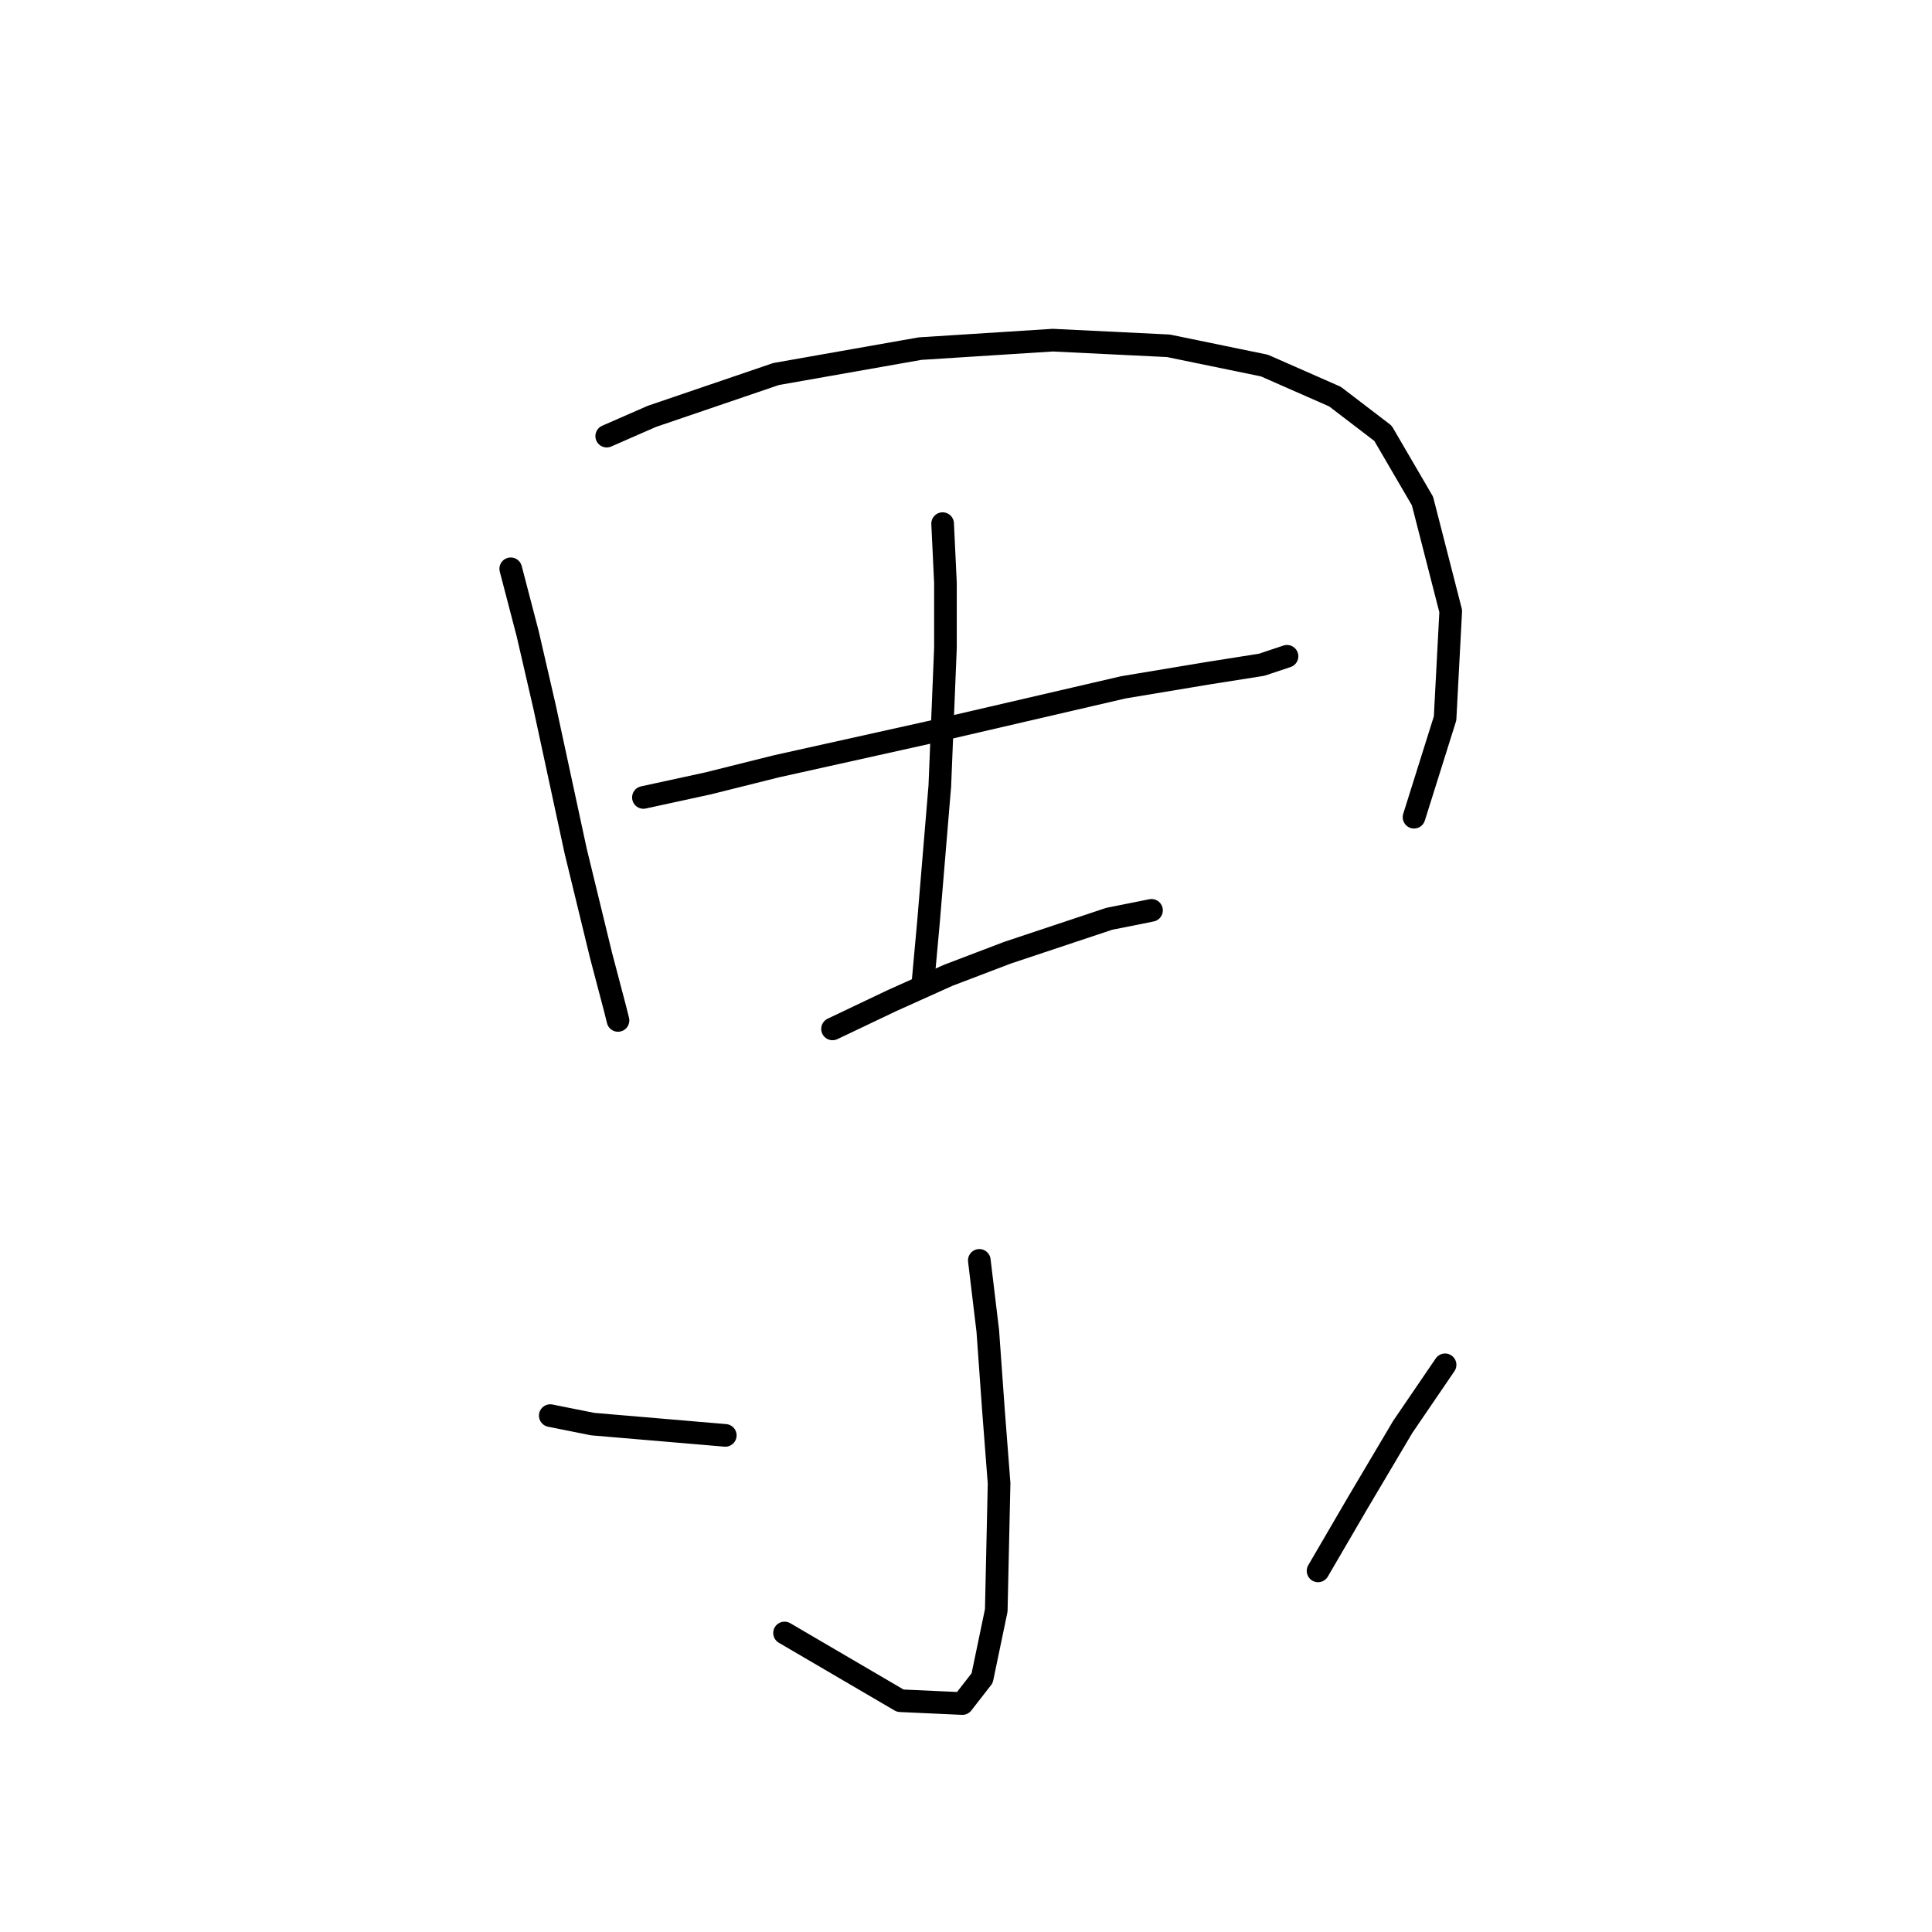 <?xml version="1.0" standalone="no"?>
    <svg width="256" height="256" xmlns="http://www.w3.org/2000/svg" version="1.1">
    <polyline stroke="black" stroke-width="3" stroke-linecap="round" fill="transparent" stroke-linejoin="round" points="67.676 75.368 69.92 83.971 72.165 93.696 76.279 112.771 79.645 126.61 81.515 133.717 81.889 135.213 81.889 135.213 " />
        <polyline stroke="black" stroke-width="3" stroke-linecap="round" fill="transparent" stroke-linejoin="round" points="80.393 57.789 86.378 55.17 102.835 49.56 121.911 46.194 139.49 45.072 154.825 45.82 167.542 48.438 176.893 52.552 183.252 57.415 188.488 66.391 192.229 80.979 191.48 95.192 187.366 108.283 187.366 108.283 " />
        <polyline stroke="black" stroke-width="3" stroke-linecap="round" fill="transparent" stroke-linejoin="round" points="85.256 105.665 93.858 103.794 102.835 101.55 123.033 97.062 148.841 91.077 160.062 89.207 167.168 88.085 170.535 86.963 170.535 86.963 " />
        <polyline stroke="black" stroke-width="3" stroke-linecap="round" fill="transparent" stroke-linejoin="round" points="124.903 69.384 125.277 77.238 125.277 85.841 124.529 104.168 123.781 113.145 123.033 122.122 122.285 130.351 122.285 130.351 " />
        <polyline stroke="black" stroke-width="3" stroke-linecap="round" fill="transparent" stroke-linejoin="round" points="110.316 136.335 118.17 132.595 125.651 129.229 133.506 126.236 146.971 121.748 152.581 120.626 152.581 120.626 " />
        <polyline stroke="black" stroke-width="3" stroke-linecap="round" fill="transparent" stroke-linejoin="round" points="129.765 167.006 130.887 176.356 131.635 186.829 132.384 196.554 132.01 213.385 130.139 222.362 127.521 225.728 119.292 225.354 103.957 216.378 103.957 216.378 " />
        <polyline stroke="black" stroke-width="3" stroke-linecap="round" fill="transparent" stroke-linejoin="round" points="72.913 187.577 78.523 188.699 96.103 190.196 96.103 190.196 " />
        <polyline stroke="black" stroke-width="3" stroke-linecap="round" fill="transparent" stroke-linejoin="round" points="191.48 180.845 185.87 189.073 179.885 199.172 174.649 208.149 174.649 208.149 " />
        </svg>